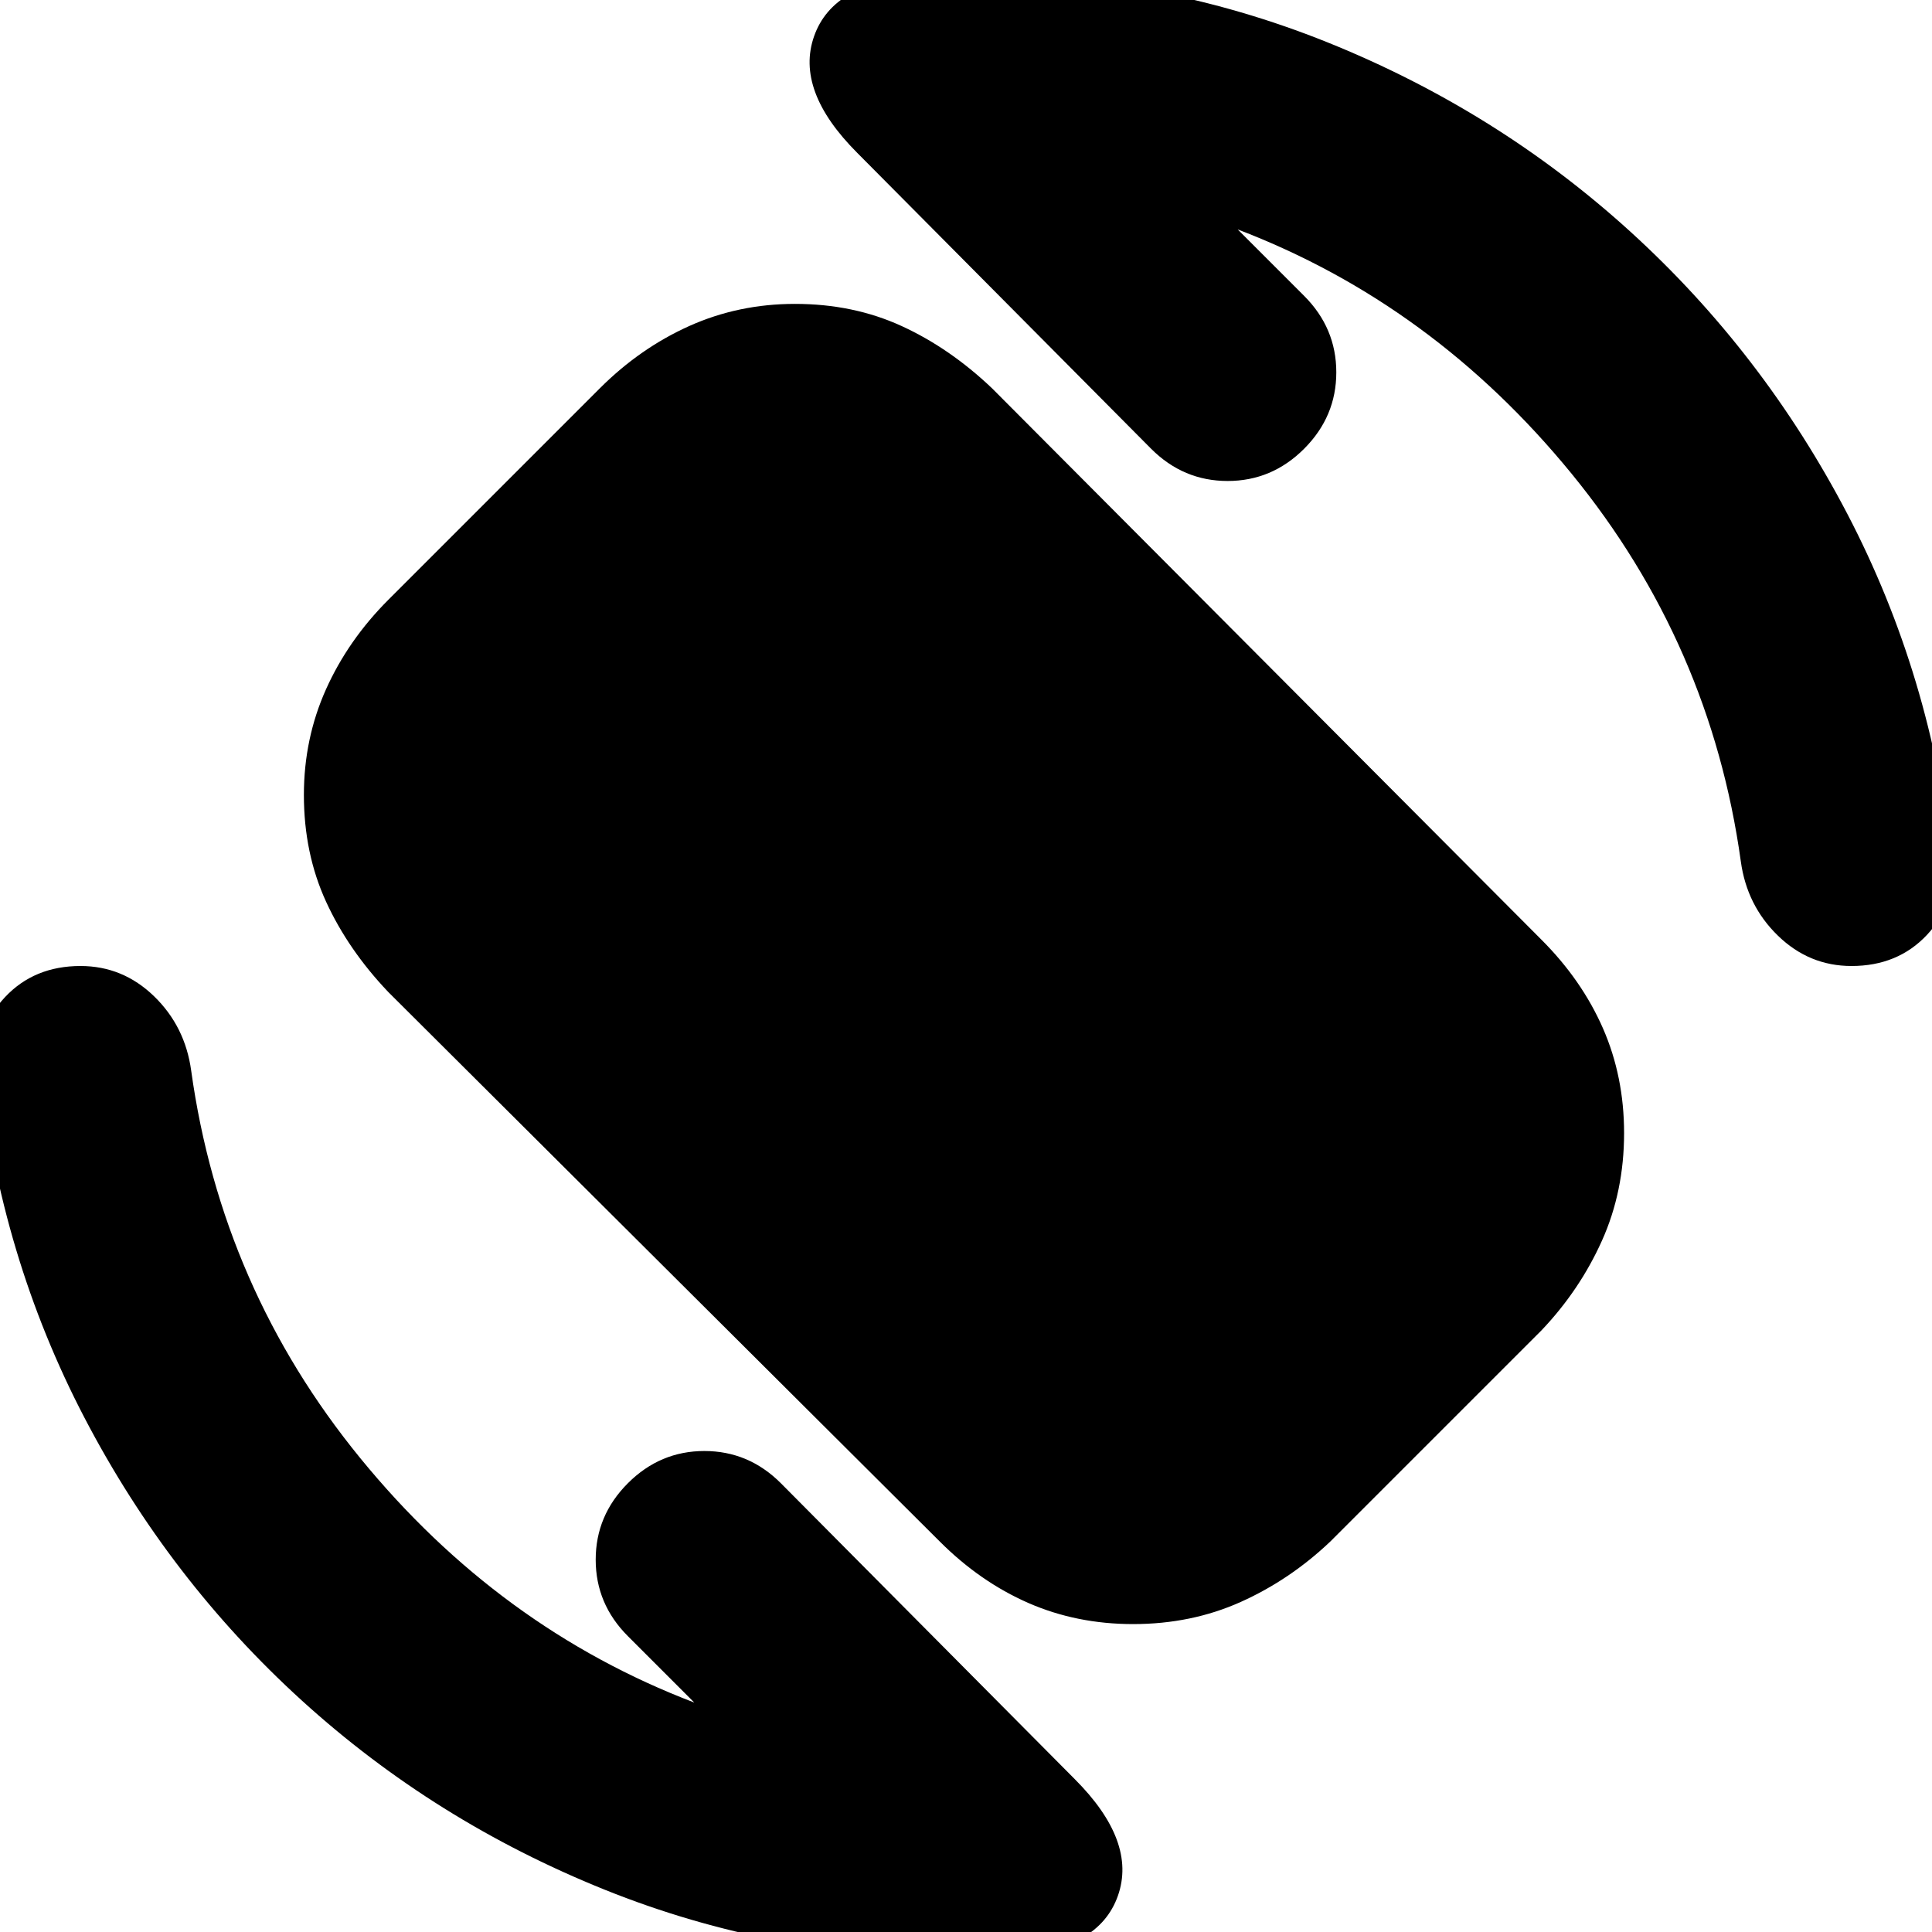 <svg xmlns="http://www.w3.org/2000/svg" height="24" width="24"><path d="M11.675 19.15 4.825 12.325Q4.325 11.8 4.05 11.2Q3.775 10.6 3.775 9.875Q3.775 9.175 4.05 8.562Q4.325 7.95 4.825 7.45L7.45 4.825Q7.95 4.325 8.562 4.05Q9.175 3.775 9.875 3.775Q10.6 3.775 11.2 4.05Q11.8 4.325 12.325 4.825L19.15 11.675Q19.65 12.175 19.913 12.775Q20.175 13.375 20.175 14.075Q20.175 14.8 19.9 15.412Q19.625 16.025 19.15 16.525L16.525 19.15Q16.025 19.625 15.413 19.9Q14.8 20.175 14.075 20.175Q13.375 20.175 12.775 19.913Q12.175 19.65 11.675 19.15ZM12 24.325Q9.625 24.325 7.513 23.475Q5.4 22.625 3.75 21.125Q2.1 19.625 1.05 17.613Q0 15.6 -0.25 13.275Q-0.3 12.775 0.062 12.387Q0.425 12 1 12Q1.525 12 1.913 12.375Q2.3 12.75 2.375 13.3Q2.75 16 4.475 18.113Q6.2 20.225 8.625 21.15L7.8 20.325Q7.4 19.925 7.4 19.375Q7.4 18.825 7.8 18.425Q8.2 18.025 8.75 18.025Q9.3 18.025 9.7 18.425L13.35 22.1Q14.125 22.875 13.887 23.55Q13.65 24.225 12.575 24.3Q12.425 24.3 12.288 24.312Q12.15 24.325 12 24.325ZM23 12Q22.475 12 22.088 11.625Q21.7 11.25 21.625 10.7Q21.25 8 19.525 5.887Q17.8 3.775 15.375 2.85L16.2 3.675Q16.6 4.075 16.6 4.625Q16.6 5.175 16.2 5.575Q15.8 5.975 15.25 5.975Q14.7 5.975 14.3 5.575L10.65 1.9Q9.875 1.125 10.113 0.45Q10.35 -0.225 11.425 -0.3Q11.575 -0.3 11.713 -0.313Q11.85 -0.325 12 -0.325Q14.375 -0.325 16.488 0.525Q18.6 1.375 20.25 2.875Q21.9 4.375 22.95 6.387Q24 8.4 24.25 10.725Q24.3 11.225 23.938 11.613Q23.575 12 23 12Z"/></svg>